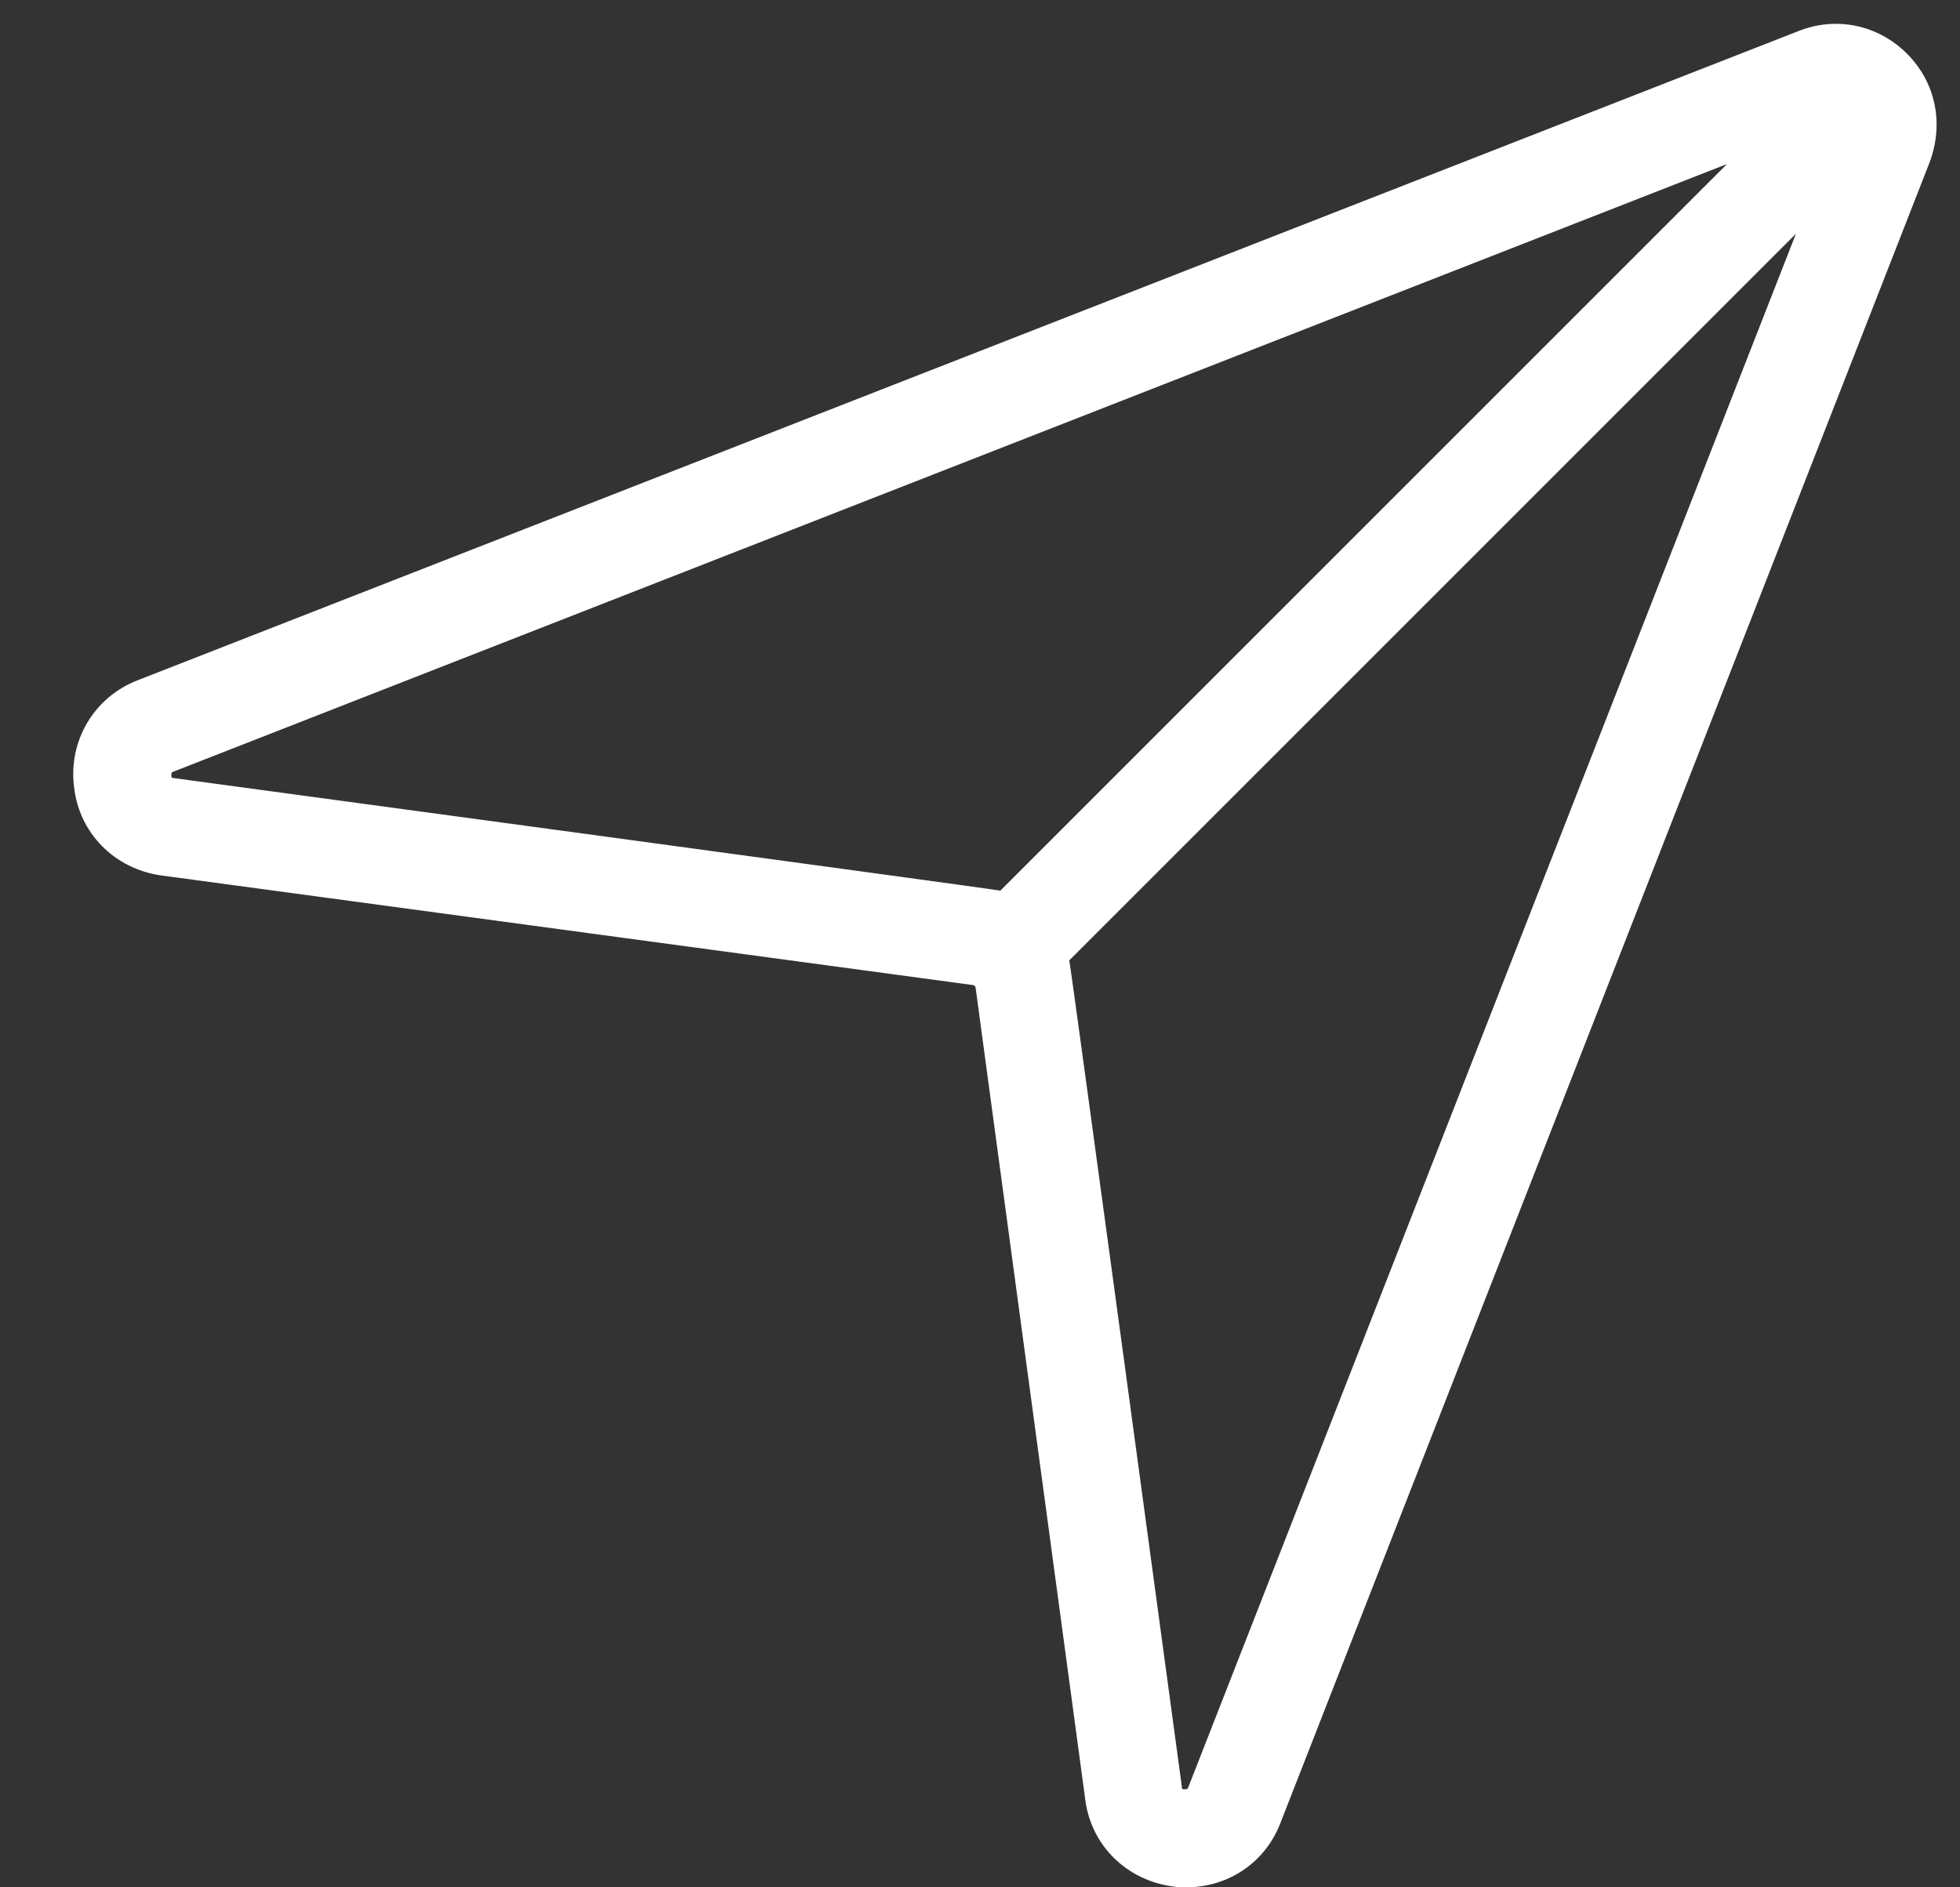 <svg xmlns="http://www.w3.org/2000/svg" viewBox="0 0 27 26" width="27" height="26">
	<rect x="0" y="0" width="27" height="26" fill="#333333" stroke="none"/>
	<defs>
		<clipPath clipPathUnits="userSpaceOnUse" id="cp1">
			<path d="M-1485 -7212L435 -7212L435 325L-1485 325Z" />
		</clipPath>
	</defs>
	<style>
		tspan { white-space:pre }
		.shp0 { fill: #ffffff } 
	</style>
	<g id="Home Page – 3 copy" clip-path="url(#cp1)">
		<path id="-e-Tracé 1199 copy" class="shp0" d="M26.58,2.24l-8.94,22.87c-0.21,0.55 -0.72,0.89 -1.3,0.89c-0.06,0 -0.12,0 -0.17,-0.01c-0.64,-0.08 -1.14,-0.56 -1.22,-1.2l-1.51,-11.18c0,-0.02 -0.02,-0.04 -0.04,-0.04l-11.18,-1.51c-0.64,-0.09 -1.13,-0.58 -1.2,-1.22c-0.08,-0.64 0.28,-1.24 0.88,-1.47l22.87,-8.94c0.52,-0.21 1.1,-0.09 1.5,0.31c0,0 0,0 0,0c0,0 0,0 0,0c0.4,0.4 0.51,0.97 0.31,1.5zM2.4,10.72c0,0 11.31,1.53 11.38,1.55l10.01,-10.01l-21.4,8.37c-0.02,0.01 -0.03,0.01 -0.03,0.05c0,0.04 0.02,0.04 0.04,0.04zM24.74,3.22l-10.01,10.01c0.02,0.07 1.55,11.38 1.55,11.38c0,0.03 0,0.04 0.04,0.04c0.04,0 0.04,-0.01 0.05,-0.03z" />
	</g>
</svg>